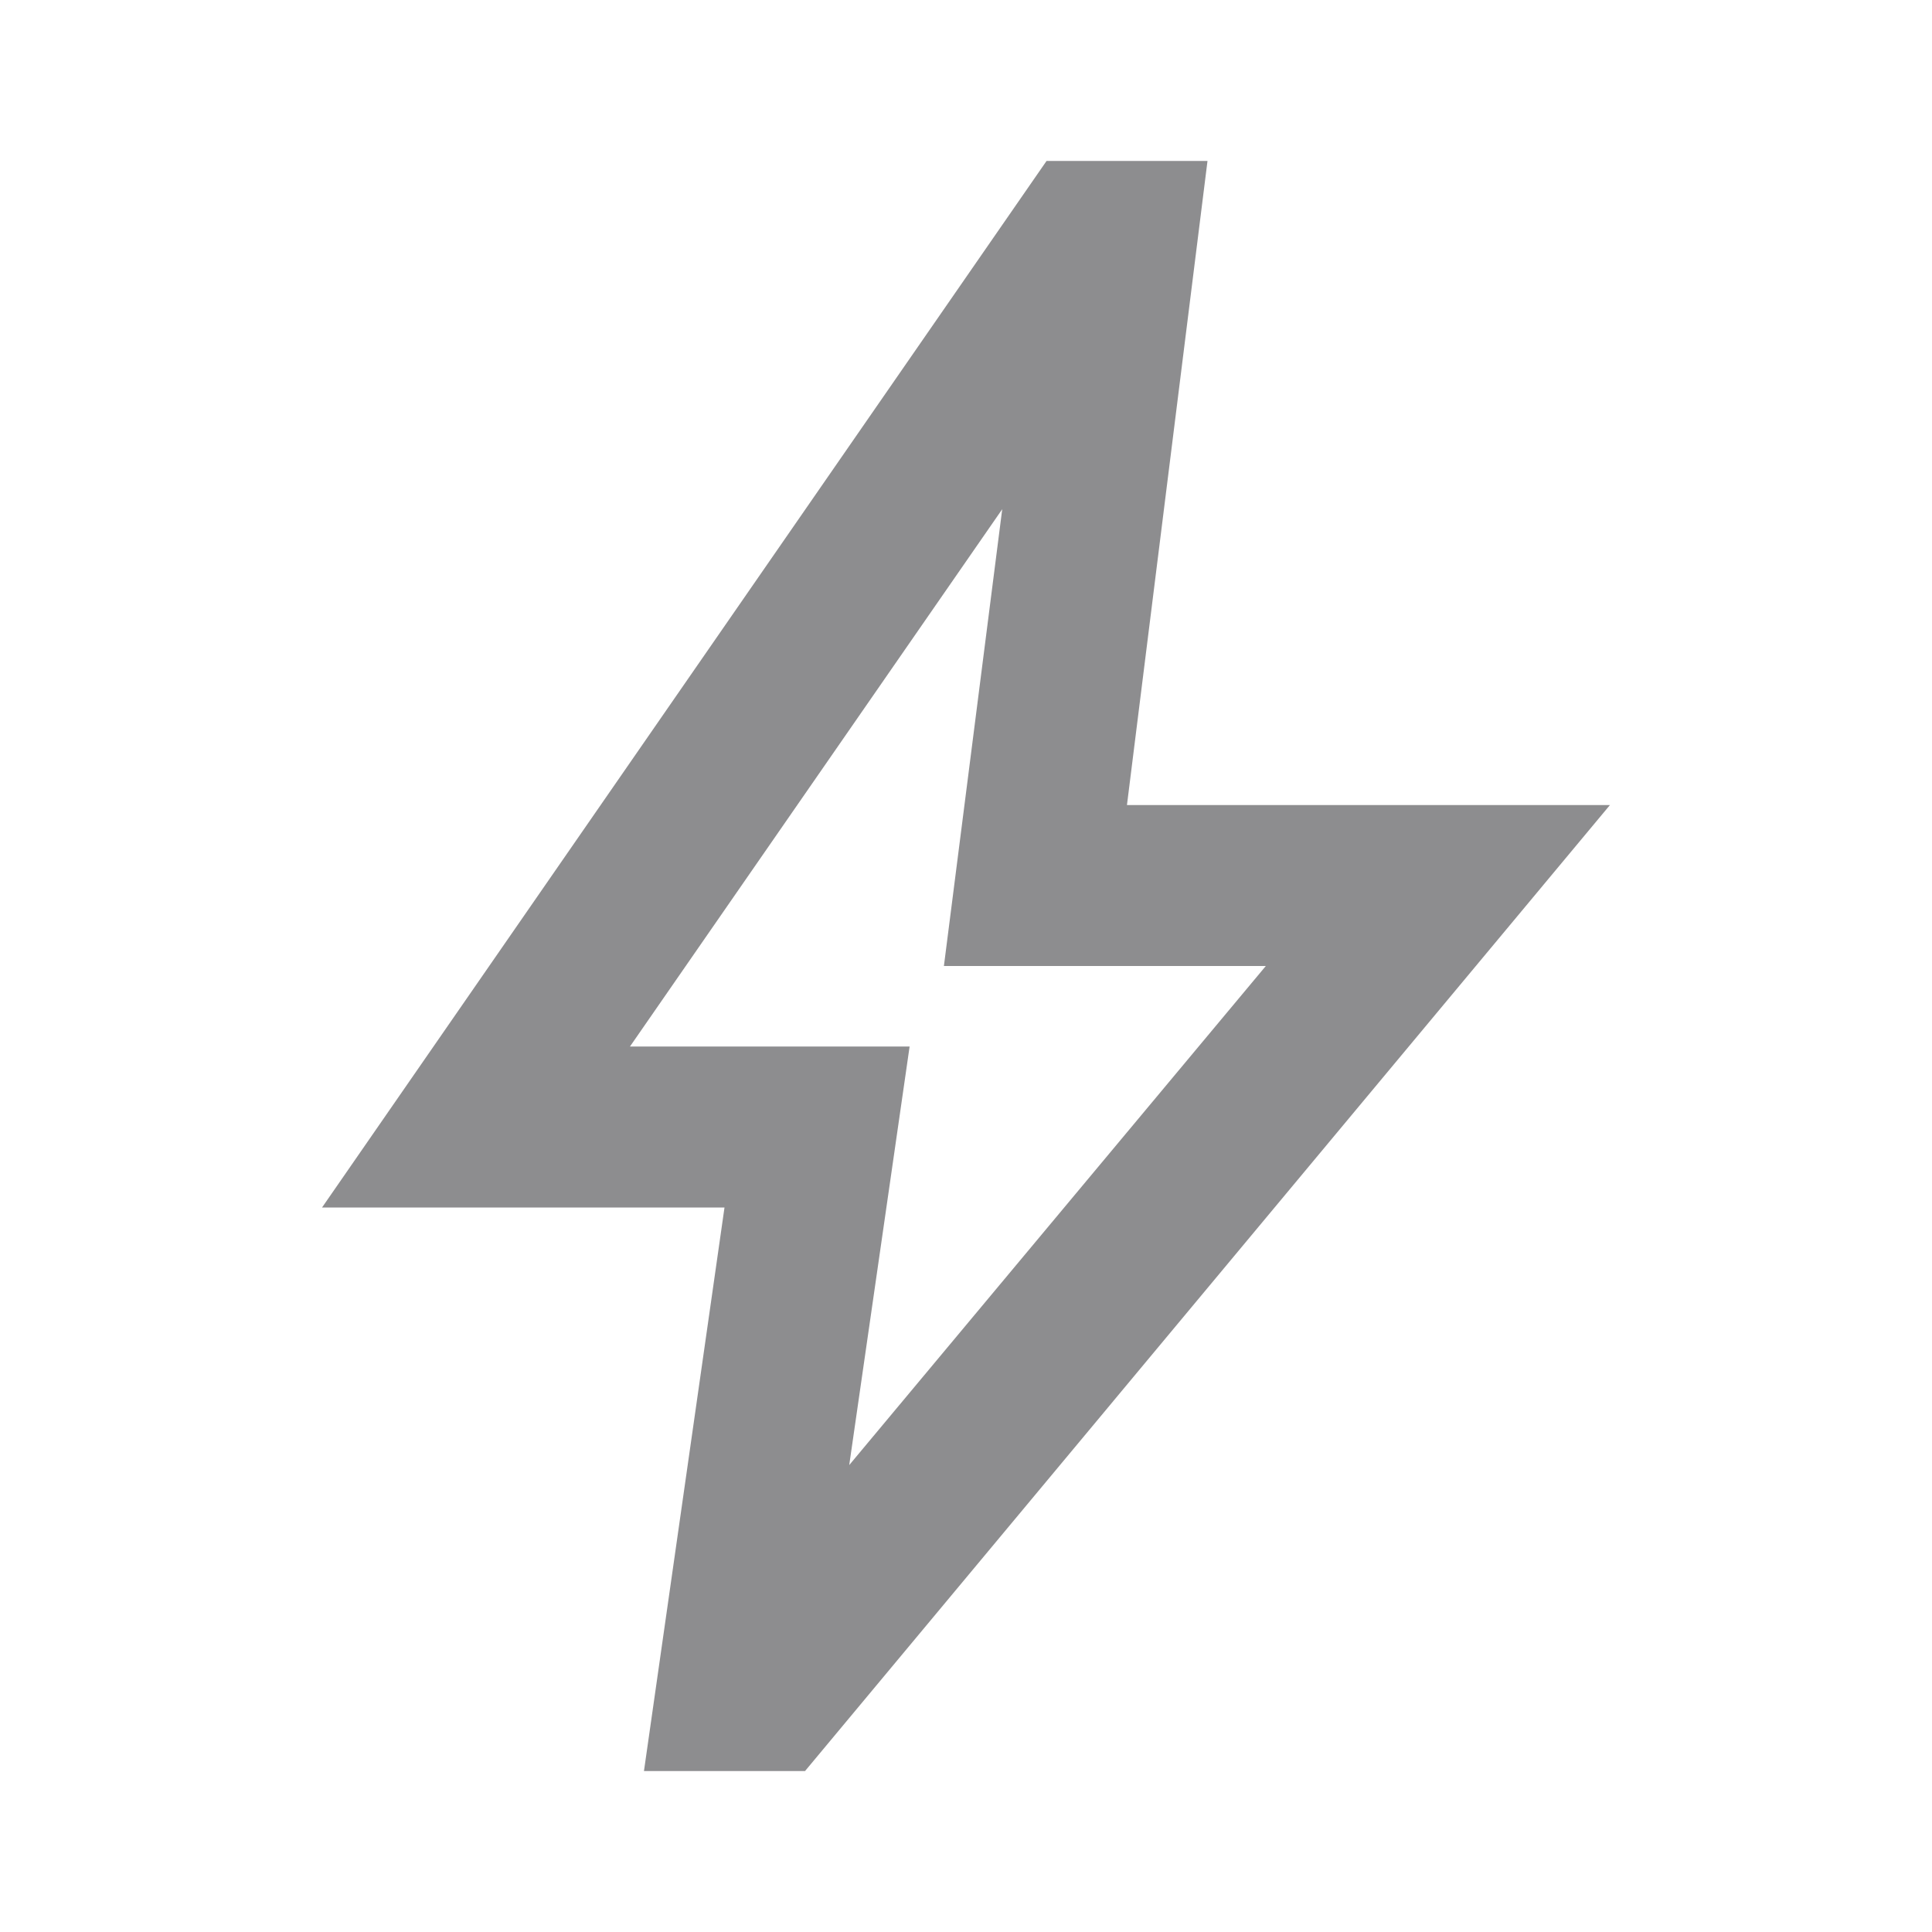 <svg width="16" height="16" viewBox="0 0 16 16" fill="none" xmlns="http://www.w3.org/2000/svg">
<g opacity="0.5">
<mask id="mask0_353_264" style="mask-type:alpha" maskUnits="userSpaceOnUse" x="0" y="0" width="16" height="16">
<rect width="16" height="16" fill="#D9D9D9"/>
</mask>
<g mask="url(#mask0_353_264)">
<path d="M7.033 12.133L10.483 8H7.817L8.3 4.217L5.217 8.667H7.533L7.033 12.133ZM5.333 14.667L6 10H2.667L8.667 1.333H10L9.333 6.667H13.333L6.667 14.667H5.333Z" fill="#1C1B1F"/>
</g>
</g>
</svg>
